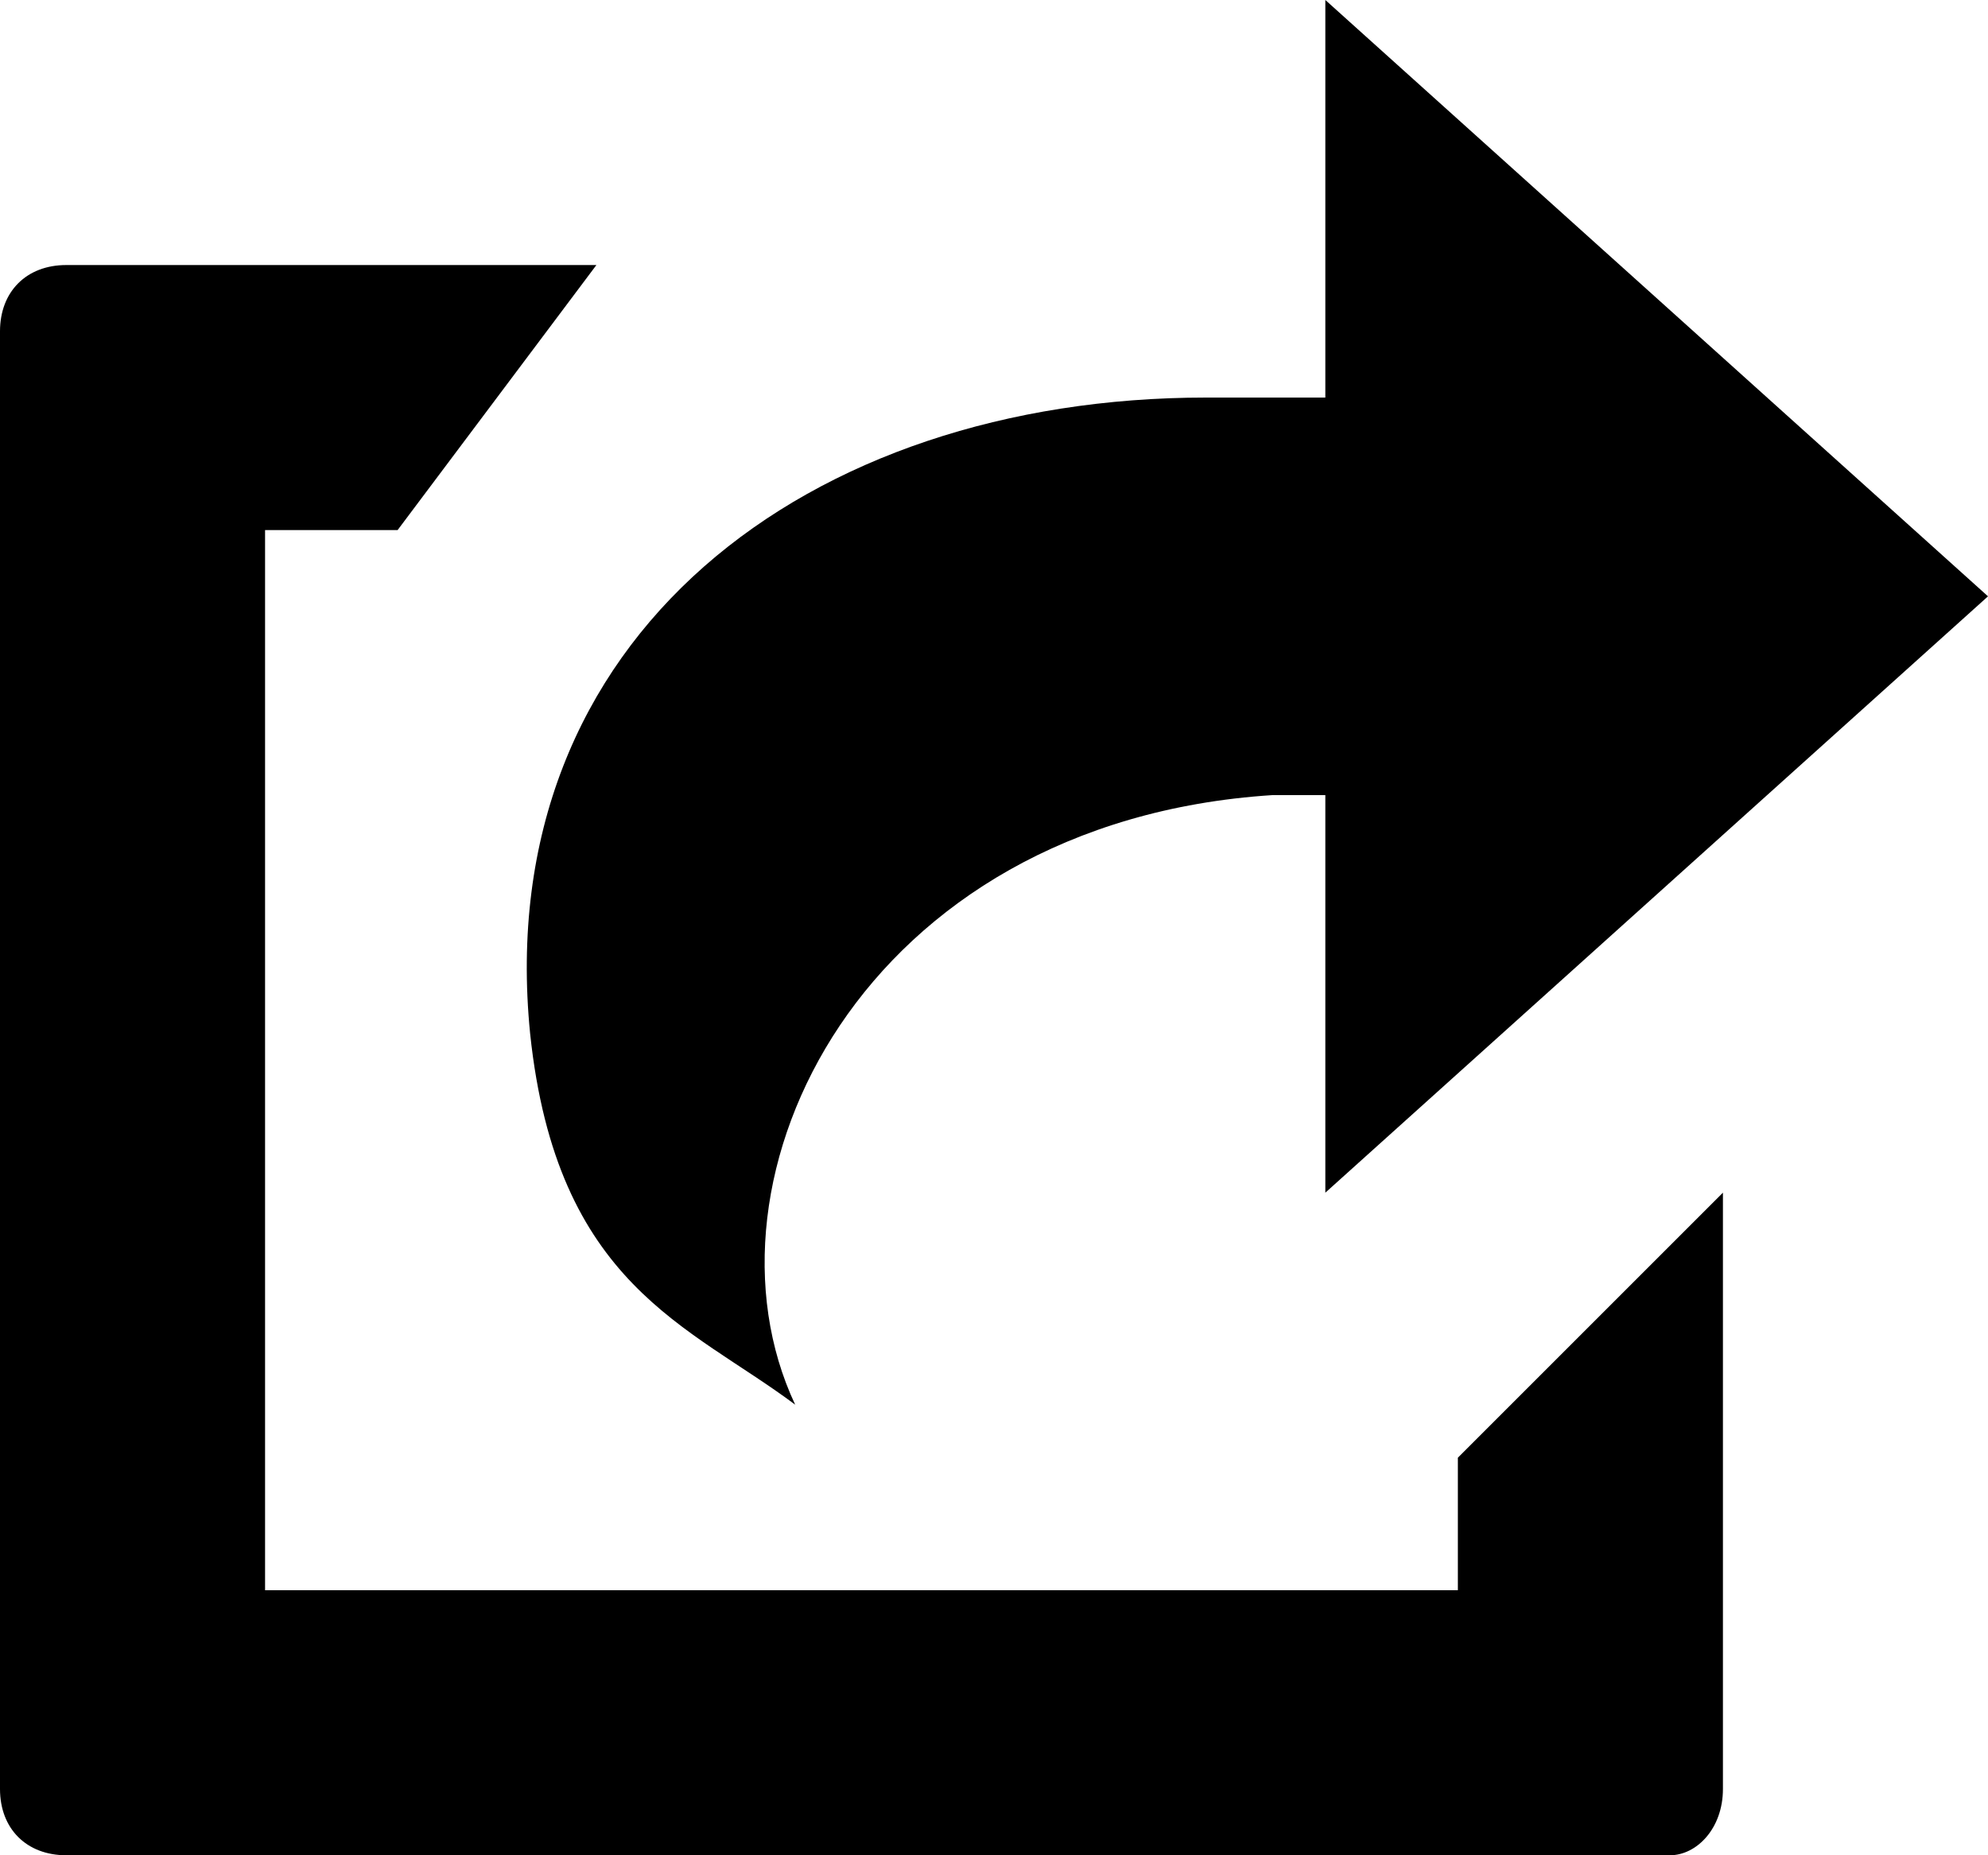 <?xml version="1.0" encoding="utf-8"?>
<!-- Generated by IcoMoon.io -->
<!DOCTYPE svg PUBLIC "-//W3C//DTD SVG 1.1//EN" "http://www.w3.org/Graphics/SVG/1.1/DTD/svg11.dtd">
<svg version="1.1" xmlns="http://www.w3.org/2000/svg" xmlns:xlink="http://www.w3.org/1999/xlink" width="15" height="14" viewBox="0 0 15 14">
<path d="M12.6 14h-12.1c-0.3 0-0.5-0.2-0.5-0.5v-11c0-0.3 0.2-0.5 0.5-0.5h4l-1.5 2h-1v8h9v-1l2-2v4.5c0 0.3-0.2 0.5-0.4 0.5v0z"></path>
<path d="M9.1 3c-3 0-5.4 1.8-5.1 4.8 0.2 1.9 1.2 2.2 2 2.8-0.8-1.7 0.5-4.4 3.6-4.6 0.1 0 0.3 0 0.4 0v3l5-4.5-5-4.5v3c0 0-0.9 0-0.9 0z"></path>
</svg>
